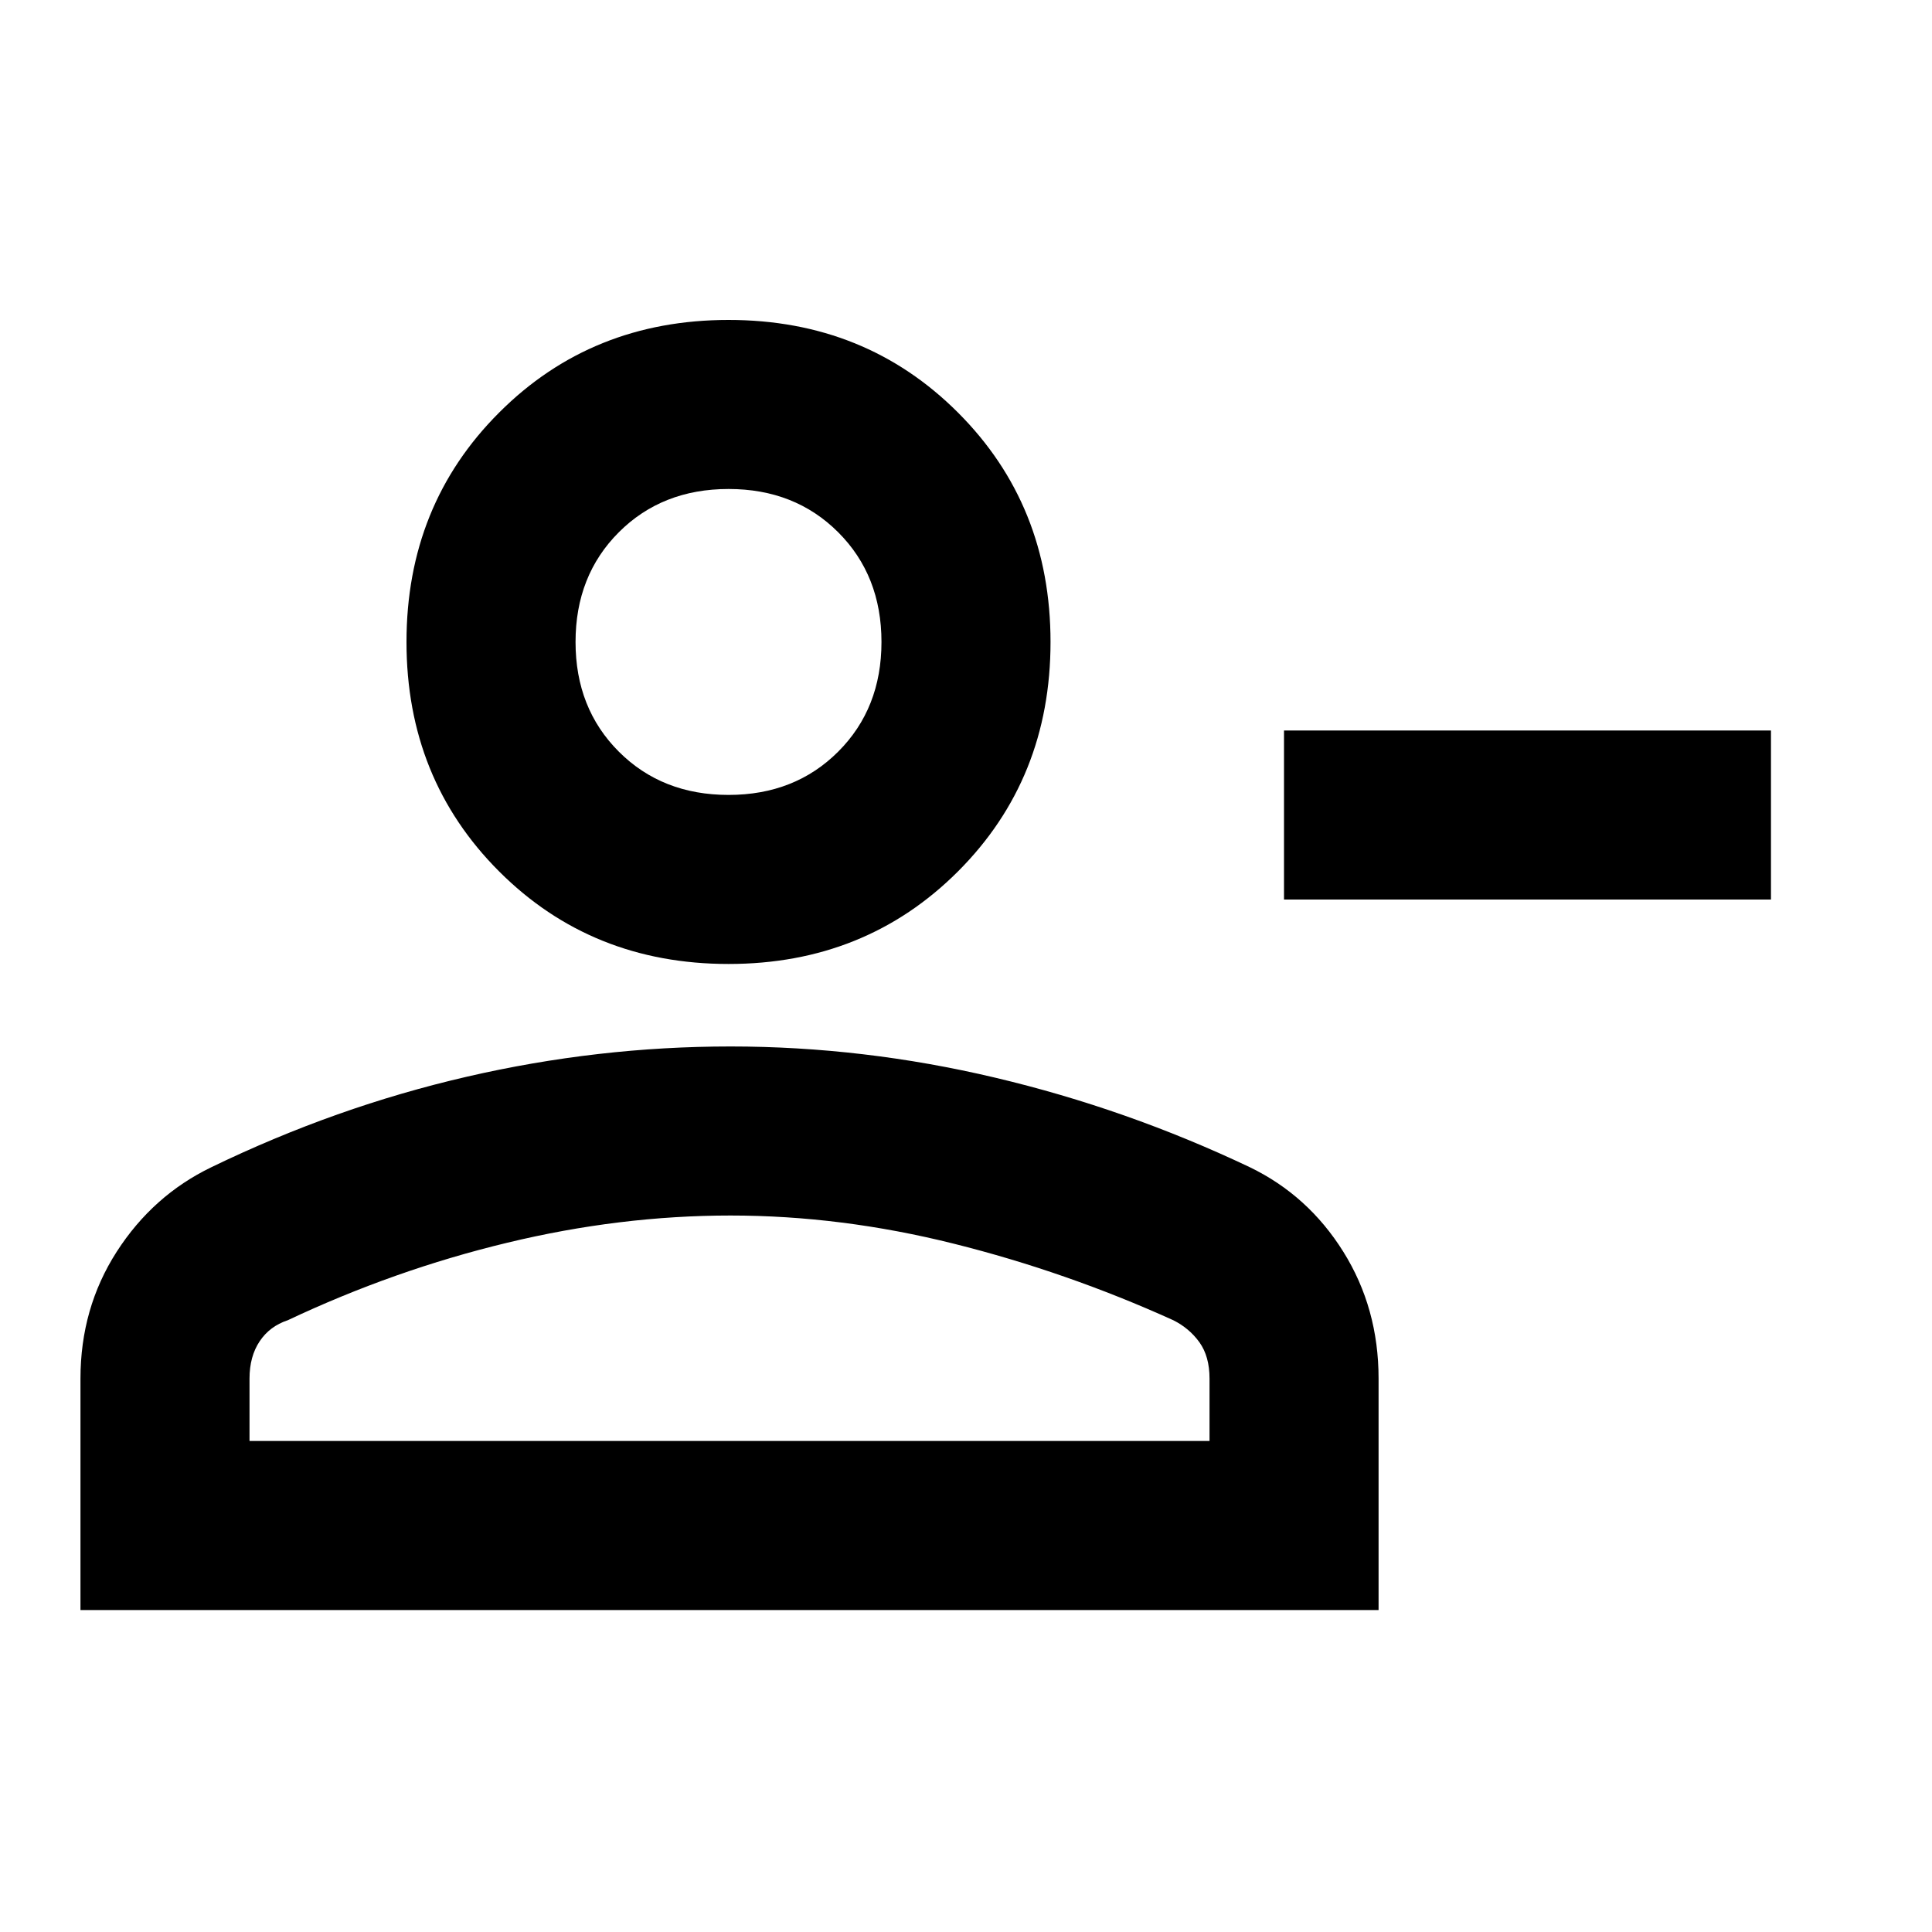 <svg xmlns="http://www.w3.org/2000/svg" height="20" width="20"><path d="M13.292 9.312V7.562H18.333V9.312ZM7.542 9.979Q6.125 9.979 5.167 9.021Q4.208 8.062 4.208 6.646Q4.208 5.229 5.167 4.271Q6.125 3.312 7.542 3.312Q8.958 3.312 9.917 4.271Q10.875 5.229 10.875 6.646Q10.875 8.062 9.917 9.021Q8.958 9.979 7.542 9.979ZM0.833 16.667V14.271Q0.833 13.542 1.208 12.958Q1.583 12.375 2.188 12.083Q3.479 11.458 4.833 11.146Q6.188 10.833 7.562 10.833Q8.938 10.833 10.302 11.156Q11.667 11.479 12.938 12.083Q13.542 12.375 13.906 12.958Q14.271 13.542 14.271 14.271V16.667ZM2.583 14.917H12.521V14.271Q12.521 14.042 12.417 13.896Q12.312 13.75 12.146 13.667Q11.042 13.167 9.875 12.875Q8.708 12.583 7.562 12.583Q6.417 12.583 5.25 12.865Q4.083 13.146 2.979 13.667Q2.792 13.729 2.688 13.885Q2.583 14.042 2.583 14.271ZM7.542 8.229Q8.229 8.229 8.677 7.781Q9.125 7.333 9.125 6.646Q9.125 5.958 8.677 5.51Q8.229 5.062 7.542 5.062Q6.854 5.062 6.406 5.51Q5.958 5.958 5.958 6.646Q5.958 7.333 6.406 7.781Q6.854 8.229 7.542 8.229ZM7.542 6.646Q7.542 6.646 7.542 6.646Q7.542 6.646 7.542 6.646Q7.542 6.646 7.542 6.646Q7.542 6.646 7.542 6.646Q7.542 6.646 7.542 6.646Q7.542 6.646 7.542 6.646Q7.542 6.646 7.542 6.646Q7.542 6.646 7.542 6.646ZM7.562 12.583Q7.562 12.583 7.562 12.583Q7.562 12.583 7.562 12.583Q7.562 12.583 7.562 12.583Q7.562 12.583 7.562 12.583Q7.562 12.583 7.562 12.583Q7.562 12.583 7.562 12.583Q7.562 12.583 7.562 12.583Q7.562 12.583 7.562 12.583Z"/></svg>